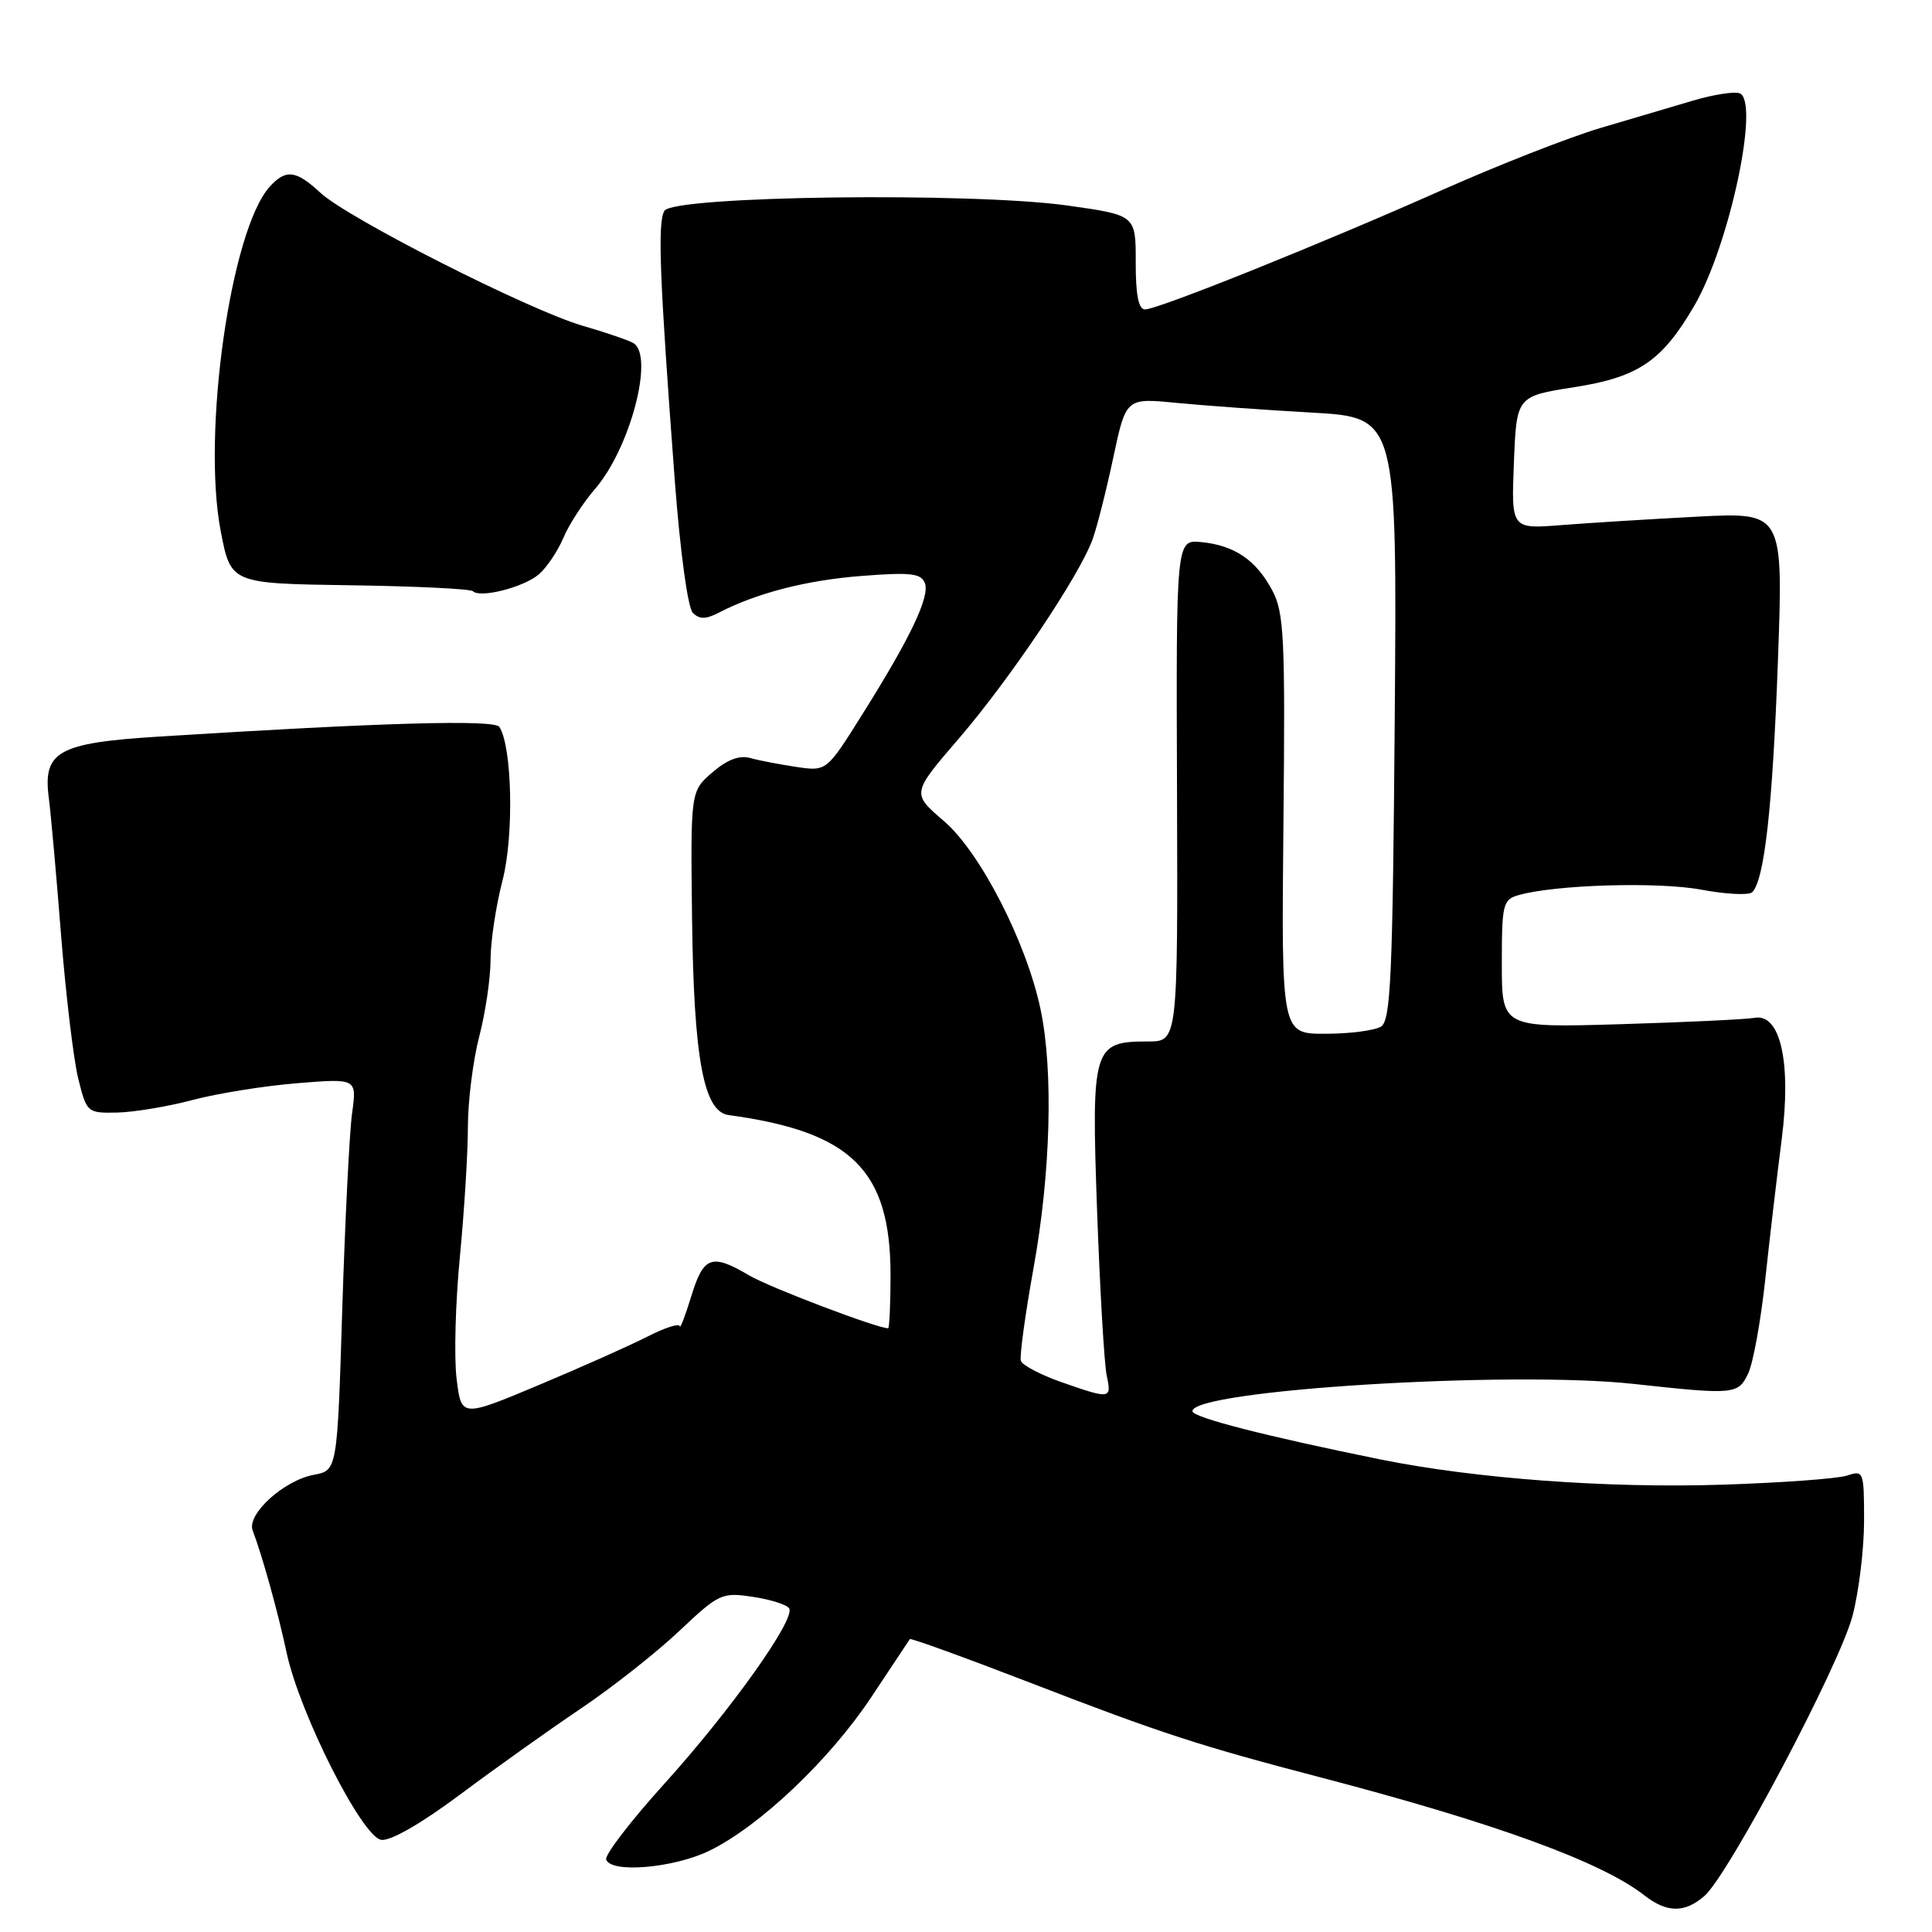<?xml version="1.0" encoding="UTF-8" standalone="no"?>
<!DOCTYPE svg PUBLIC "-//W3C//DTD SVG 1.1//EN" "http://www.w3.org/Graphics/SVG/1.1/DTD/svg11.dtd" >
<svg xmlns="http://www.w3.org/2000/svg" xmlns:xlink="http://www.w3.org/1999/xlink" version="1.1" viewBox="0 0 256 256">
 <g >
 <path fill="currentColor"
d=" M 225.82 251.25 C 229.03 248.50 243.80 220.56 245.48 214.07 C 246.32 210.85 247.00 205.19 247.00 201.49 C 247.00 194.96 246.93 194.79 244.75 195.52 C 243.51 195.93 236.05 196.48 228.17 196.73 C 213.03 197.22 195.48 195.92 183.00 193.40 C 167.76 190.31 158.00 187.81 158.00 186.99 C 158.00 184.19 200.14 181.58 216.50 183.38 C 229.80 184.83 230.31 184.79 231.64 182.00 C 232.30 180.62 233.32 175.00 233.91 169.50 C 234.50 164.00 235.48 155.68 236.08 151.00 C 237.39 140.79 235.92 134.22 232.47 134.87 C 231.39 135.07 223.41 135.45 214.75 135.71 C 199.00 136.18 199.00 136.18 199.00 127.70 C 199.00 119.77 199.14 119.19 201.25 118.60 C 206.10 117.22 219.77 116.82 225.45 117.89 C 228.72 118.50 231.75 118.65 232.18 118.22 C 233.80 116.60 234.88 106.87 235.58 87.66 C 236.30 67.87 236.30 67.87 224.90 68.46 C 218.63 68.79 210.52 69.29 206.87 69.58 C 200.25 70.10 200.25 70.10 200.60 61.30 C 200.95 52.50 200.95 52.50 208.62 51.30 C 217.11 49.97 220.22 47.86 224.51 40.50 C 229.15 32.53 233.23 13.41 230.51 12.36 C 229.81 12.10 227.05 12.53 224.37 13.32 C 221.69 14.11 216.12 15.76 212.00 16.98 C 207.88 18.21 198.54 21.87 191.25 25.11 C 175.31 32.21 153.45 41.00 151.72 41.00 C 150.86 41.00 150.48 39.07 150.49 34.76 C 150.50 28.51 150.50 28.51 141.50 27.24 C 128.69 25.44 89.27 25.95 88.04 27.93 C 87.11 29.44 87.39 36.73 89.42 63.77 C 90.13 73.13 91.14 80.54 91.80 81.20 C 92.68 82.08 93.51 82.07 95.23 81.19 C 100.29 78.57 106.90 76.87 114.23 76.31 C 120.65 75.81 122.05 75.97 122.55 77.26 C 123.24 79.06 120.61 84.57 114.14 94.85 C 109.52 102.21 109.52 102.21 105.51 101.62 C 103.30 101.29 100.55 100.76 99.40 100.44 C 97.98 100.04 96.35 100.66 94.40 102.34 C 91.50 104.84 91.50 104.84 91.70 121.67 C 91.93 140.27 93.23 147.31 96.54 147.75 C 112.85 149.97 118.00 155.05 118.00 168.96 C 118.00 172.83 117.85 176.00 117.68 176.00 C 116.20 176.00 101.97 170.59 99.29 169.01 C 94.29 166.06 93.23 166.44 91.60 171.75 C 90.80 174.36 90.11 176.15 90.07 175.73 C 90.03 175.31 88.11 175.92 85.80 177.10 C 83.48 178.28 76.99 181.18 71.36 183.54 C 61.12 187.83 61.12 187.83 60.50 182.66 C 60.15 179.82 60.35 172.55 60.94 166.50 C 61.52 160.45 62.00 152.71 62.00 149.30 C 62.00 145.89 62.68 140.51 63.50 137.34 C 64.33 134.17 65.00 129.60 65.00 127.18 C 65.00 124.77 65.71 120.04 66.58 116.69 C 68.12 110.77 67.87 98.96 66.17 96.32 C 65.52 95.32 50.59 95.74 21.09 97.60 C 7.66 98.44 5.66 99.56 6.47 105.76 C 6.74 107.82 7.47 115.98 8.09 123.89 C 8.72 131.81 9.74 140.36 10.36 142.89 C 11.49 147.43 11.56 147.50 15.50 147.42 C 17.70 147.38 22.20 146.63 25.50 145.76 C 28.80 144.88 35.05 143.88 39.39 143.53 C 47.29 142.89 47.29 142.89 46.65 147.53 C 46.30 150.09 45.72 161.78 45.35 173.51 C 44.69 194.84 44.69 194.84 41.58 195.42 C 37.59 196.17 32.66 200.66 33.48 202.80 C 34.74 206.08 36.85 213.68 37.98 219.00 C 39.70 227.04 47.98 243.43 50.52 243.79 C 51.75 243.97 55.83 241.62 60.96 237.79 C 65.59 234.33 72.78 229.21 76.94 226.41 C 81.10 223.61 86.97 218.98 89.99 216.13 C 95.27 211.15 95.64 210.97 99.75 211.59 C 102.10 211.94 104.27 212.63 104.57 213.12 C 105.44 214.53 96.79 226.68 87.99 236.40 C 83.56 241.30 80.11 245.80 80.32 246.40 C 80.96 248.25 89.28 247.53 94.02 245.22 C 100.69 241.96 109.98 233.14 115.47 224.85 C 118.15 220.81 120.44 217.36 120.56 217.19 C 120.68 217.03 127.91 219.65 136.64 223.02 C 153.81 229.66 158.96 231.33 175.00 235.52 C 198.03 241.54 212.21 246.70 217.88 251.14 C 220.87 253.47 223.20 253.50 225.82 251.25 Z  M 71.39 76.11 C 72.43 75.23 73.89 73.05 74.64 71.29 C 75.38 69.52 77.28 66.60 78.84 64.79 C 83.49 59.43 86.72 47.18 83.94 45.47 C 83.36 45.11 80.33 44.07 77.19 43.16 C 70.06 41.08 46.12 28.94 42.45 25.54 C 39.22 22.54 37.87 22.38 35.73 24.75 C 30.56 30.49 26.74 57.40 29.25 70.41 C 30.59 77.32 30.59 77.32 46.35 77.55 C 55.01 77.67 62.36 78.03 62.67 78.34 C 63.62 79.29 69.39 77.82 71.39 76.11 Z  M 140.56 183.11 C 137.85 182.15 135.47 180.90 135.27 180.32 C 135.08 179.75 135.84 174.19 136.96 167.96 C 139.22 155.45 139.59 141.91 137.89 133.80 C 136.04 124.91 129.89 112.92 125.07 108.79 C 120.79 105.13 120.79 105.13 127.06 97.85 C 133.82 89.99 142.99 76.34 144.76 71.50 C 145.36 69.85 146.60 64.95 147.52 60.61 C 149.20 52.73 149.20 52.73 155.85 53.38 C 159.51 53.74 167.59 54.32 173.81 54.67 C 185.12 55.31 185.12 55.31 184.81 95.19 C 184.54 129.32 184.28 135.21 183.00 136.02 C 182.18 136.54 178.87 136.98 175.64 136.98 C 169.79 137.00 169.79 137.00 170.06 109.25 C 170.31 84.36 170.15 81.16 168.57 78.21 C 166.43 74.20 163.57 72.26 159.17 71.83 C 155.84 71.51 155.84 71.51 155.96 104.75 C 156.07 138.00 156.07 138.00 152.11 138.00 C 144.82 138.00 144.60 138.73 145.37 160.47 C 145.75 170.94 146.32 180.74 146.64 182.25 C 147.32 185.41 147.18 185.43 140.56 183.11 Z "/>
</g>
</svg>
